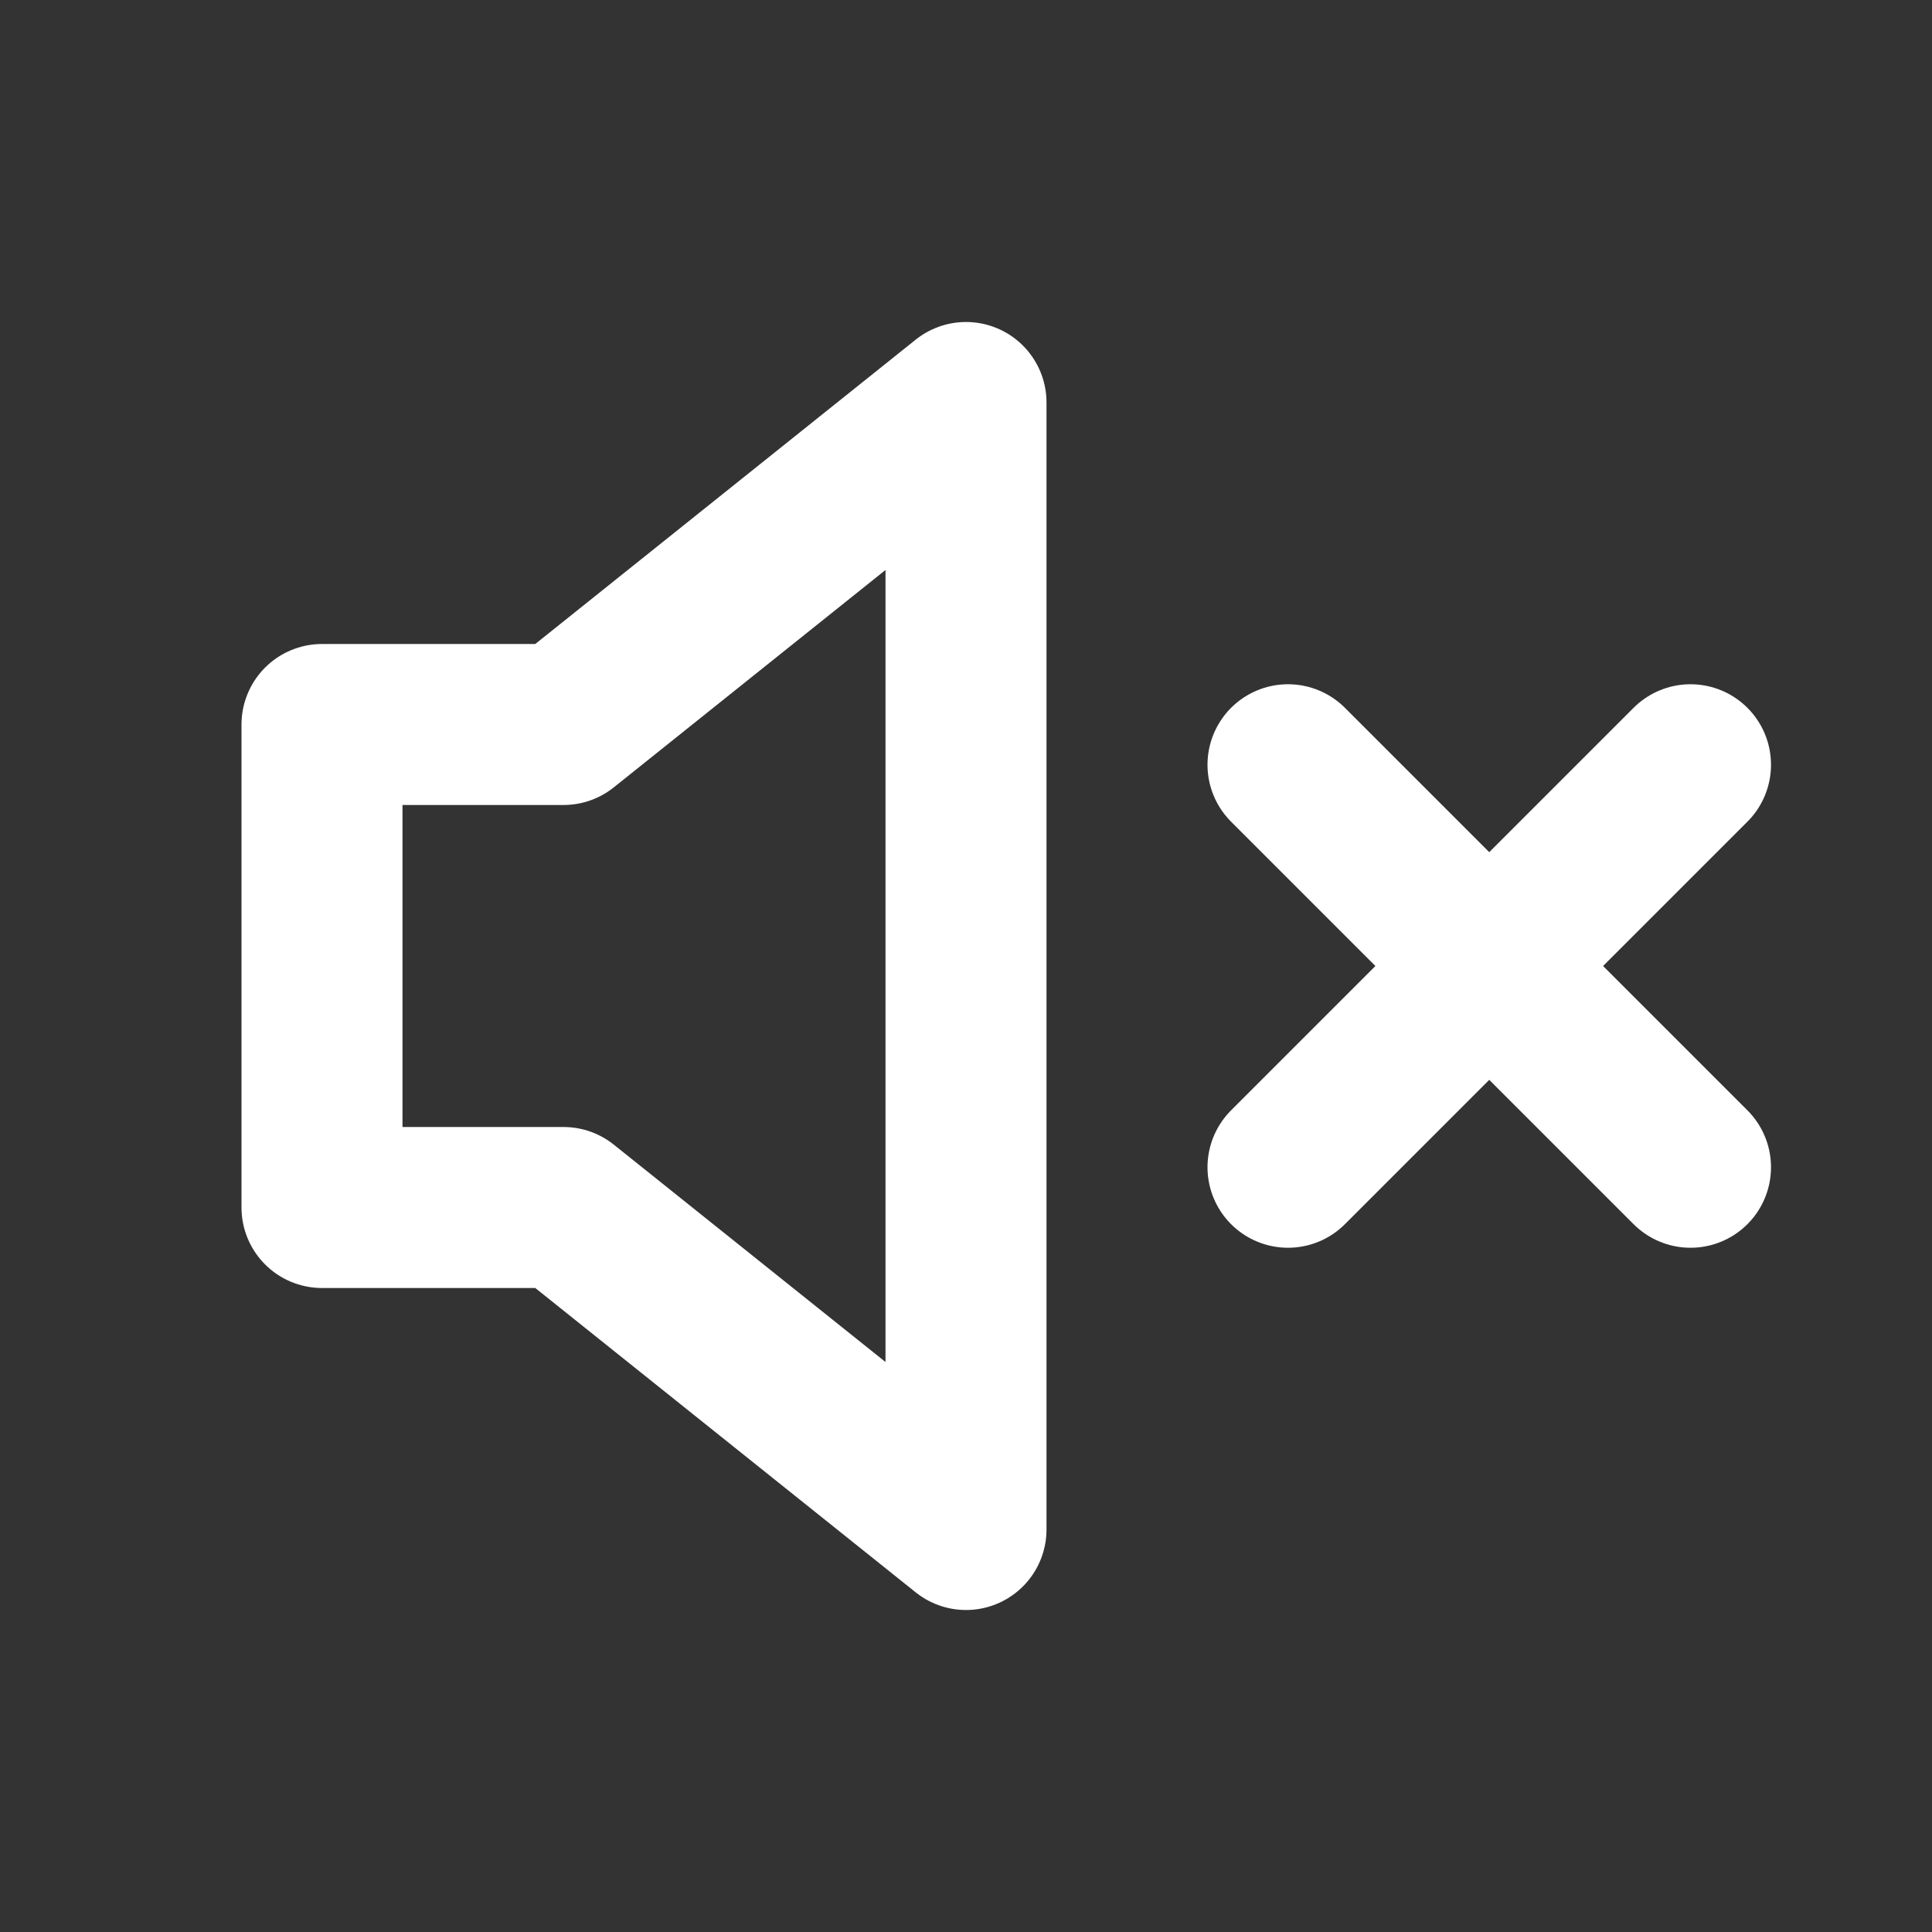 <svg width="24" height="24" viewBox="0 0 24 24" fill="none" xmlns="http://www.w3.org/2000/svg">
<rect x="0" y="0" width="24" height="24" fill="#333333" stroke="none"/>
<path d="M7 9H4V15H7L12 19V5L7 9Z" stroke="white" stroke-width="2" stroke-linejoin="round"/>
<path d="M16 9.5L21 14.5" stroke="white" stroke-width="2" stroke-linecap="round"/>
<path d="M21 9.5L16 14.5" stroke="white" stroke-width="2" stroke-linecap="round"/>
</svg>
